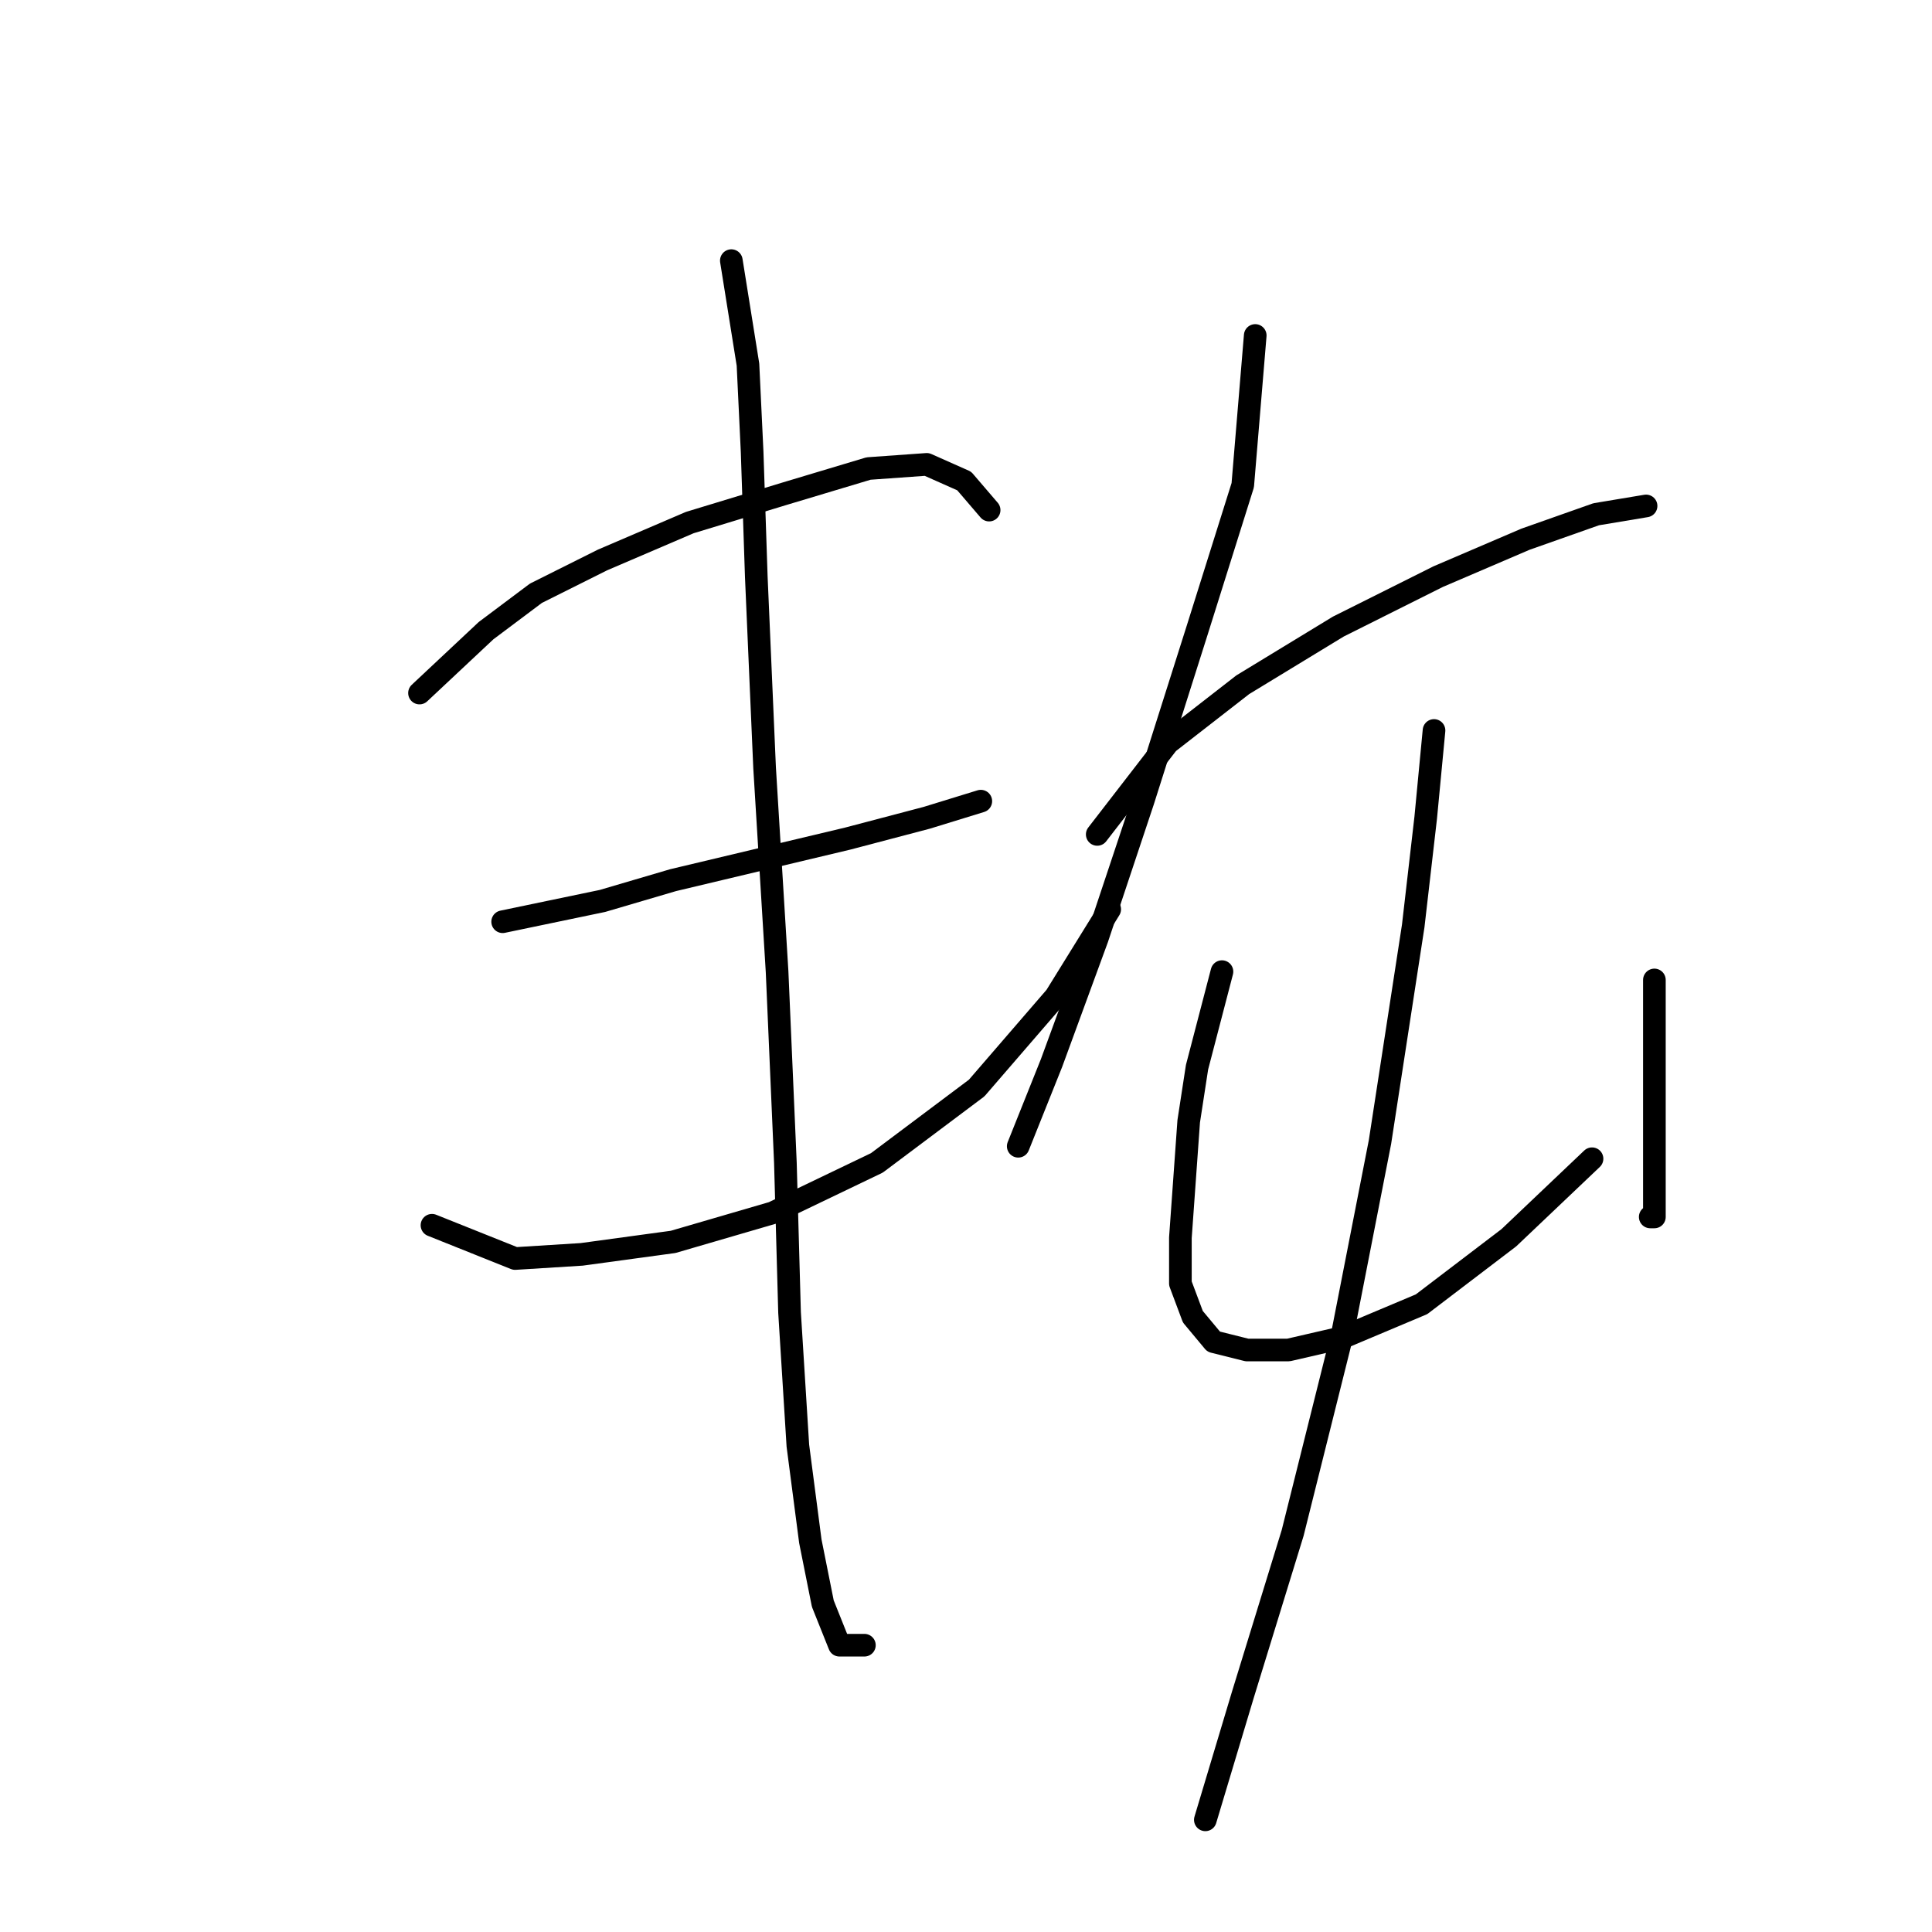 <?xml version="1.0" standalone="no"?>
    <svg width="256" height="256" xmlns="http://www.w3.org/2000/svg" version="1.1">
    <polyline stroke="black" stroke-width="3" stroke-linecap="round" fill="transparent" stroke-linejoin="round" points="55.586 91.833 64.401 83.569 71.012 78.61 79.827 74.203 91.397 69.244 104.069 65.388 115.087 62.082 122.801 61.531 127.759 63.735 131.065 67.591 131.065 67.591 " />
        <polyline stroke="black" stroke-width="3" stroke-linecap="round" fill="transparent" stroke-linejoin="round" points="66.605 122.134 79.827 119.38 89.193 116.625 100.763 113.87 112.333 111.116 122.801 108.361 129.963 106.157 129.963 106.157 " />
        <polyline stroke="black" stroke-width="3" stroke-linecap="round" fill="transparent" stroke-linejoin="round" points="57.239 162.353 68.258 166.761 77.073 166.21 89.193 164.557 102.416 160.7 116.189 154.089 129.412 144.172 139.88 132.051 147.042 120.482 147.042 120.482 " />
        <polyline stroke="black" stroke-width="3" stroke-linecap="round" fill="transparent" stroke-linejoin="round" points="96.906 34.535 99.11 48.309 99.661 59.878 100.212 76.406 101.314 101.75 102.967 128.746 104.069 154.089 104.62 173.923 105.721 191.553 107.374 204.224 109.027 212.488 111.231 217.998 114.537 217.998 114.537 217.998 " />
        <polyline stroke="black" stroke-width="3" stroke-linecap="round" fill="transparent" stroke-linejoin="round" points="166.325 44.452 164.672 64.286 158.612 83.569 151.449 106.157 145.389 124.338 139.329 140.866 134.921 151.885 134.921 151.885 " />
        <polyline stroke="black" stroke-width="3" stroke-linecap="round" fill="transparent" stroke-linejoin="round" points="145.389 110.565 154.755 98.444 164.672 90.731 177.344 83.018 190.566 76.406 202.136 71.448 211.502 68.142 218.113 67.04 218.113 67.04 " />
        <polyline stroke="black" stroke-width="3" stroke-linecap="round" fill="transparent" stroke-linejoin="round" points="161.917 128.746 158.612 141.417 157.51 148.58 156.959 156.293 156.408 164.006 156.408 170.066 158.061 174.474 160.815 177.779 165.223 178.881 170.732 178.881 177.895 177.228 188.362 172.821 199.932 164.006 210.951 153.538 210.951 153.538 " />
        <polyline stroke="black" stroke-width="3" stroke-linecap="round" fill="transparent" stroke-linejoin="round" points="219.215 129.848 219.215 143.621 219.215 149.13 219.215 154.64 219.215 158.496 219.215 161.251 218.664 161.251 218.664 161.251 " />
        <polyline stroke="black" stroke-width="3" stroke-linecap="round" fill="transparent" stroke-linejoin="round" points="190.015 96.791 188.913 108.361 187.26 122.685 182.853 151.334 177.895 176.677 171.283 203.123 164.672 224.609 159.714 241.137 159.714 241.137 " />
        </svg>